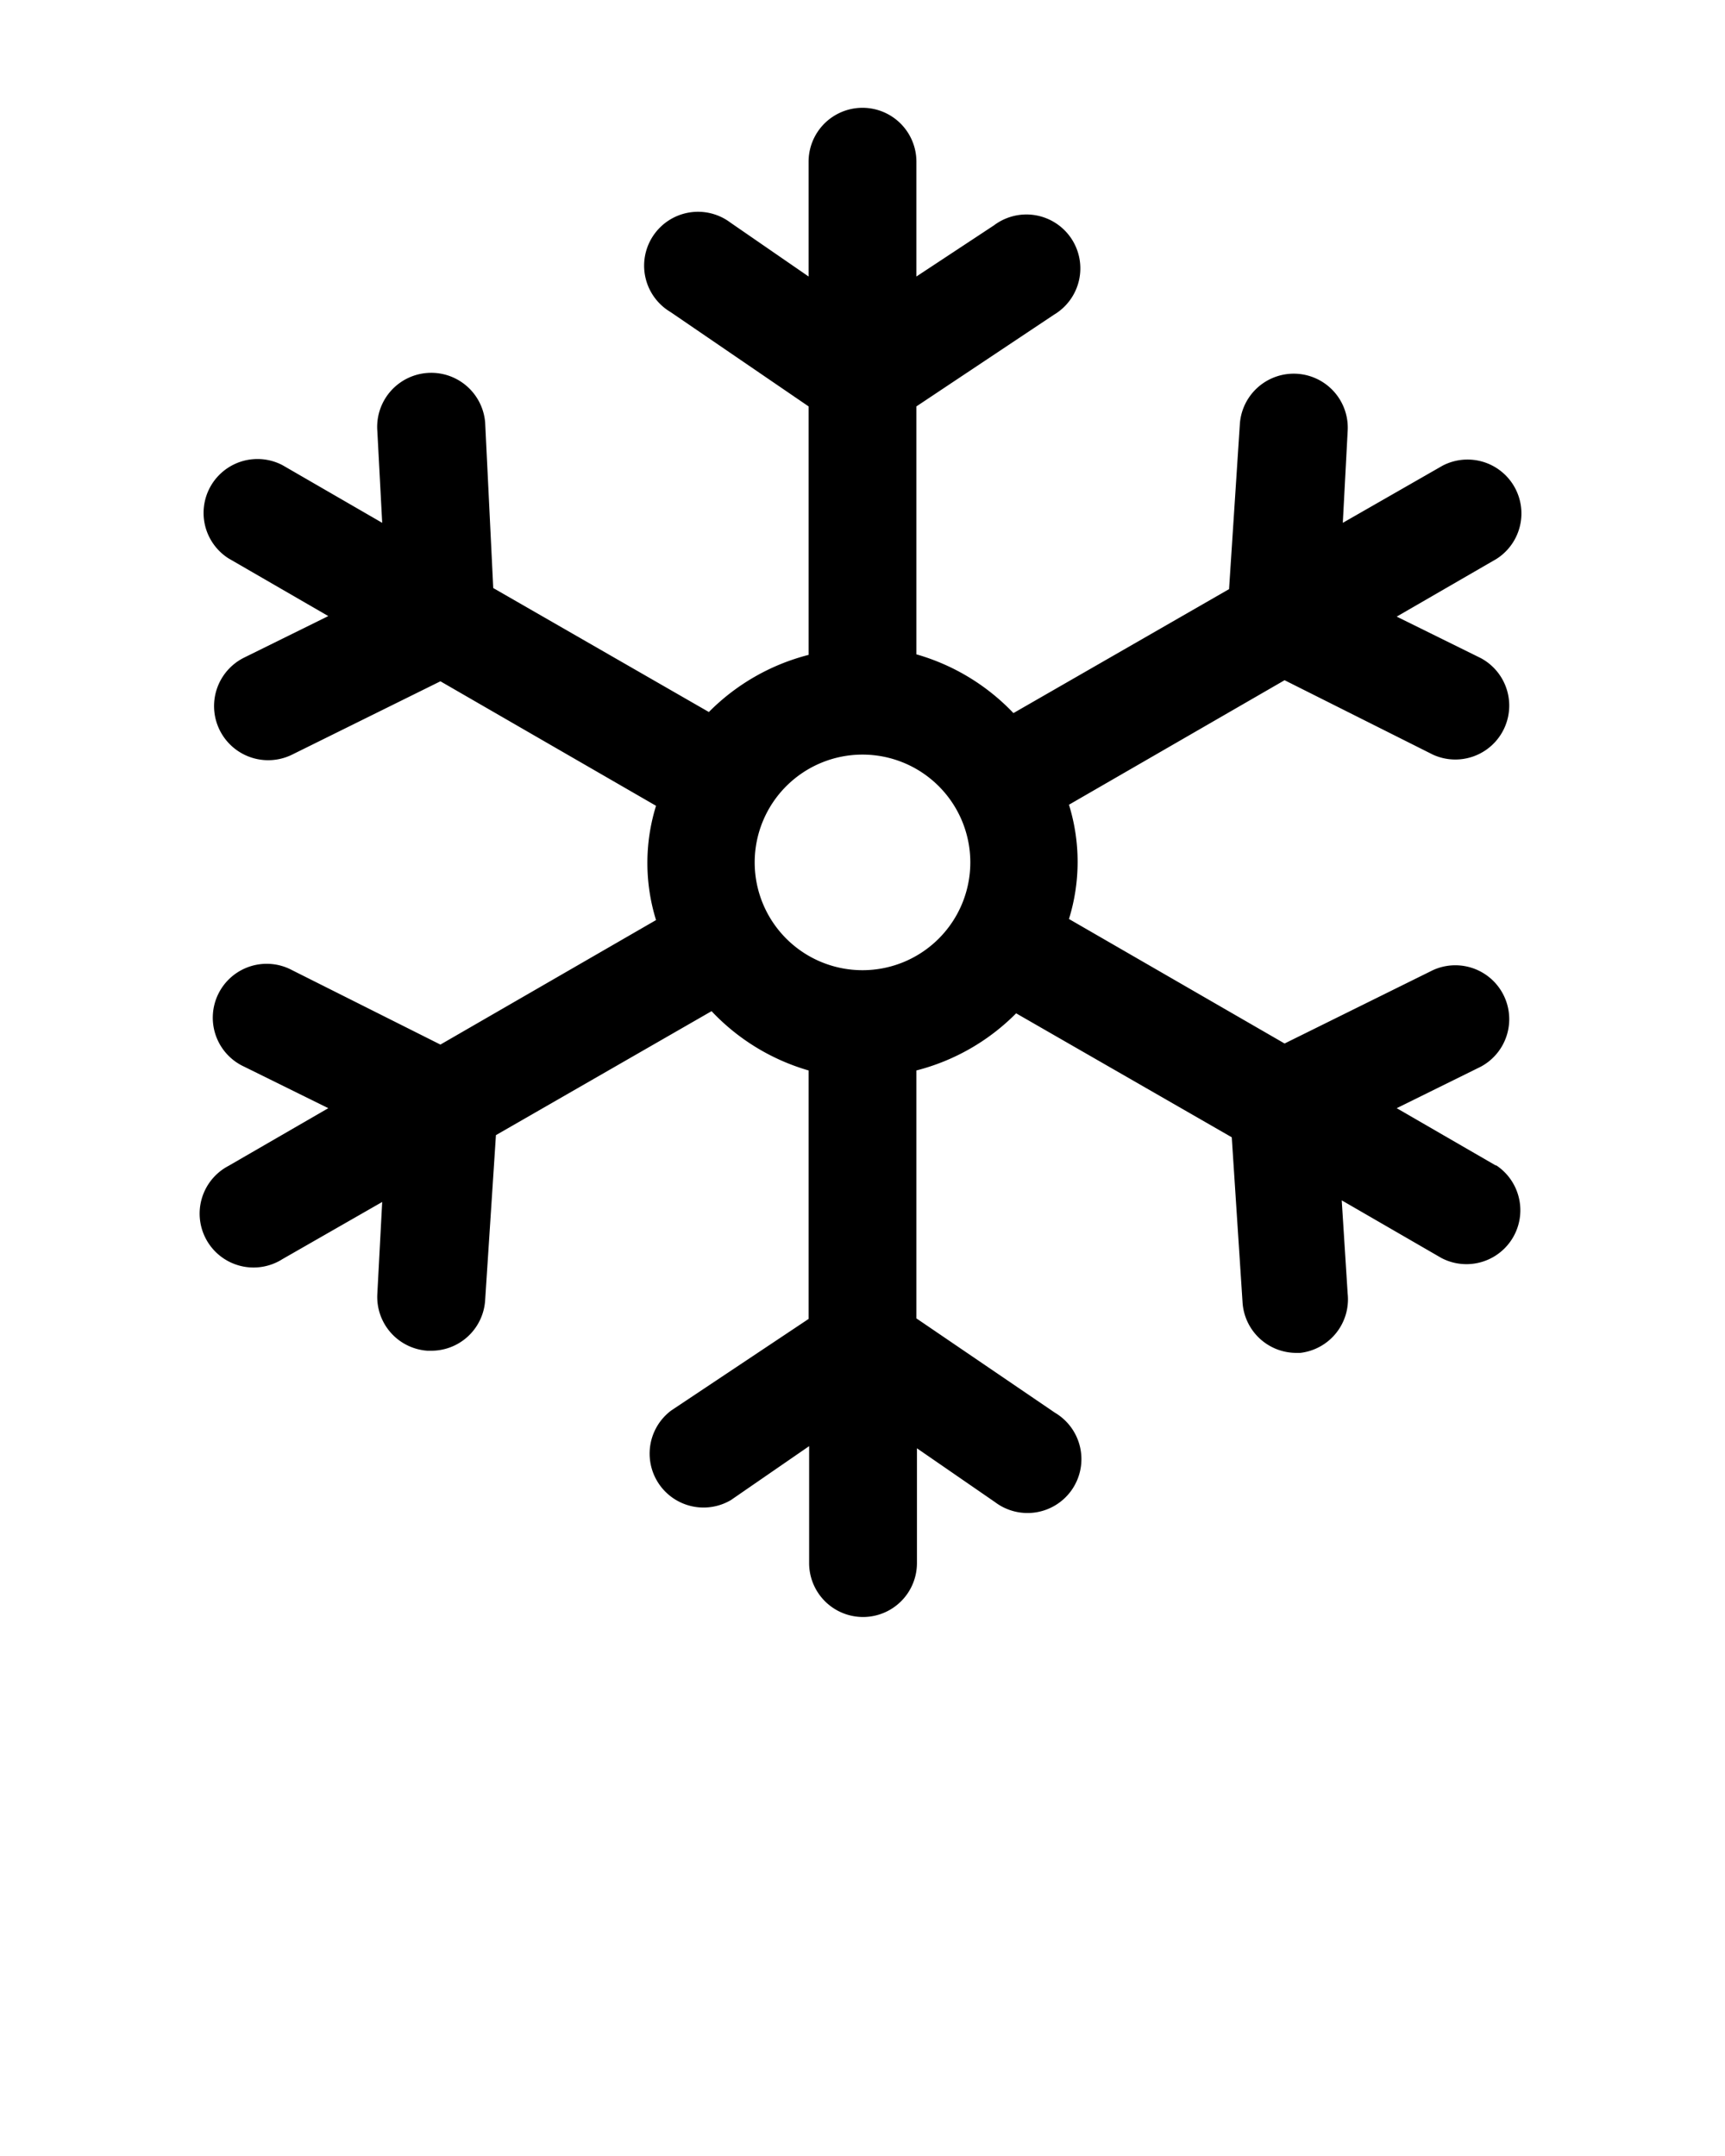 <svg xmlns="http://www.w3.org/2000/svg" viewBox="0 0 32 40" x="0px" y="0px"><title>Snow</title><g><path d="M27.76,21.63l-1.85-1.07,1.56-.77A1,1,0,0,0,26.58,18l-2.75,1.36-4-2.31a3.58,3.58,0,0,0,0-2.12l4-2.31L26.58,14a1,1,0,0,0,.89-1.79l-1.56-.77,1.85-1.07a1,1,0,0,0-1-1.73L24.91,9.7,25,8a1,1,0,1,0-2-.13l-.2,3.06-4,2.3A4,4,0,0,0,17,12.14V7.54l2.55-1.7a1,1,0,1,0-1.11-1.66L17,5.13V3a1,1,0,0,0-2,0V5.13l-1.45-1a1,1,0,1,0-1.11,1.66L15,7.54v4.61a4,4,0,0,0-1.85,1.06l-4-2.3L9,7.84A1,1,0,1,0,7,8L7.09,9.7,5.24,8.63a1,1,0,0,0-1,1.73l1.85,1.07-1.56.77A1,1,0,0,0,5.42,14l2.75-1.36,4,2.31a3.58,3.58,0,0,0,0,2.12l-4,2.31L5.42,18a1,1,0,1,0-.89,1.79l1.56.77L4.24,21.63a1,1,0,1,0,1,1.73L7.09,22.3,7,24a1,1,0,0,0,.93,1.06H8a1,1,0,0,0,1-.94l.2-3.06,4-2.3A4,4,0,0,0,15,19.86v4.61l-2.55,1.7a1,1,0,0,0,1.11,1.66l1.45-1V29a1,1,0,0,0,2,0V26.87l1.45,1a1,1,0,1,0,1.11-1.66L17,24.46V19.86a4,4,0,0,0,1.85-1.06l4,2.3.2,3.06a1,1,0,0,0,1,.94h.07A1,1,0,0,0,25,24l-.11-1.73,1.85,1.07a1,1,0,0,0,1-1.73ZM16,18a2,2,0,1,1,2-2A2,2,0,0,1,16,18Z"/></g></svg>